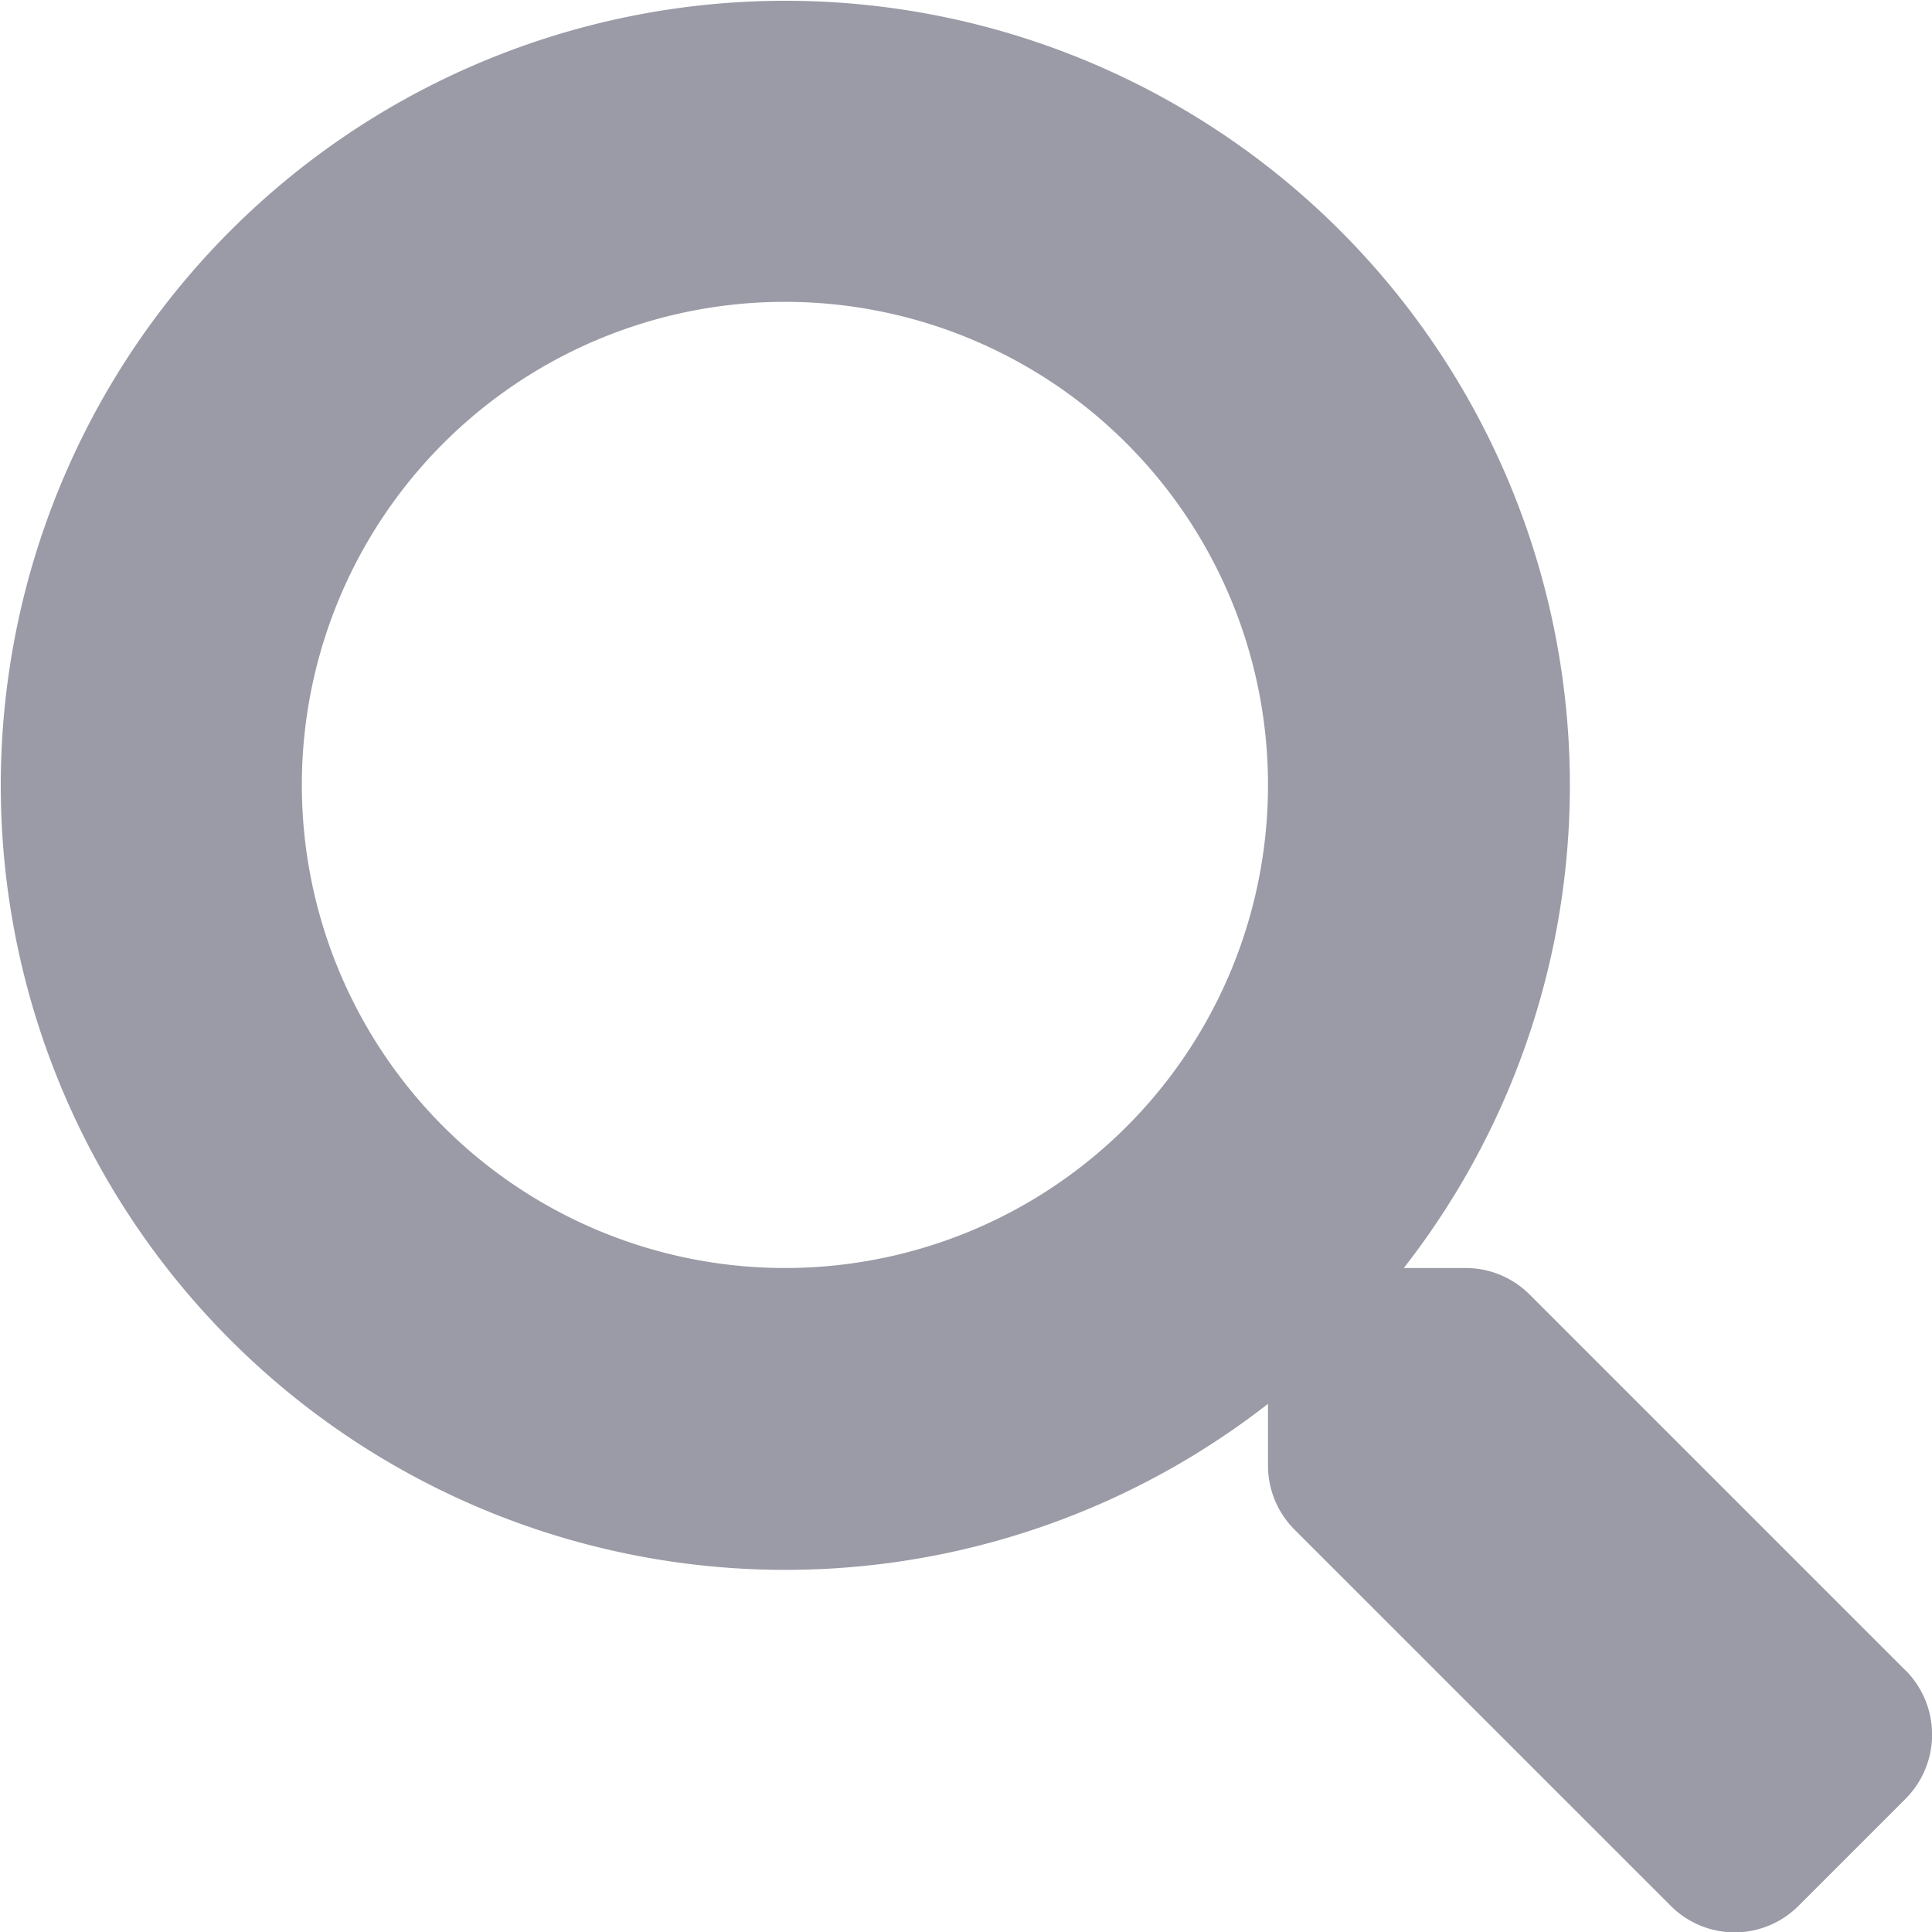 <svg xmlns="http://www.w3.org/2000/svg" width="26.044" height="26.049" viewBox="0 0 26.044 26.049">
  <path id="Icon_awesome-search" data-name="Icon awesome-search" d="M25.69,22.521l-5.072-5.072a1.22,1.22,0,0,0-.865-.356h-.829a10.576,10.576,0,1,0-1.831,1.831v.829a1.22,1.22,0,0,0,.356.865l5.072,5.072a1.216,1.216,0,0,0,1.725,0l1.44-1.44a1.227,1.227,0,0,0,.005-1.73ZM10.581,17.093a6.512,6.512,0,1,1,6.512-6.512A6.508,6.508,0,0,1,10.581,17.093Z" fill="#9b9ba7"/>
</svg>

